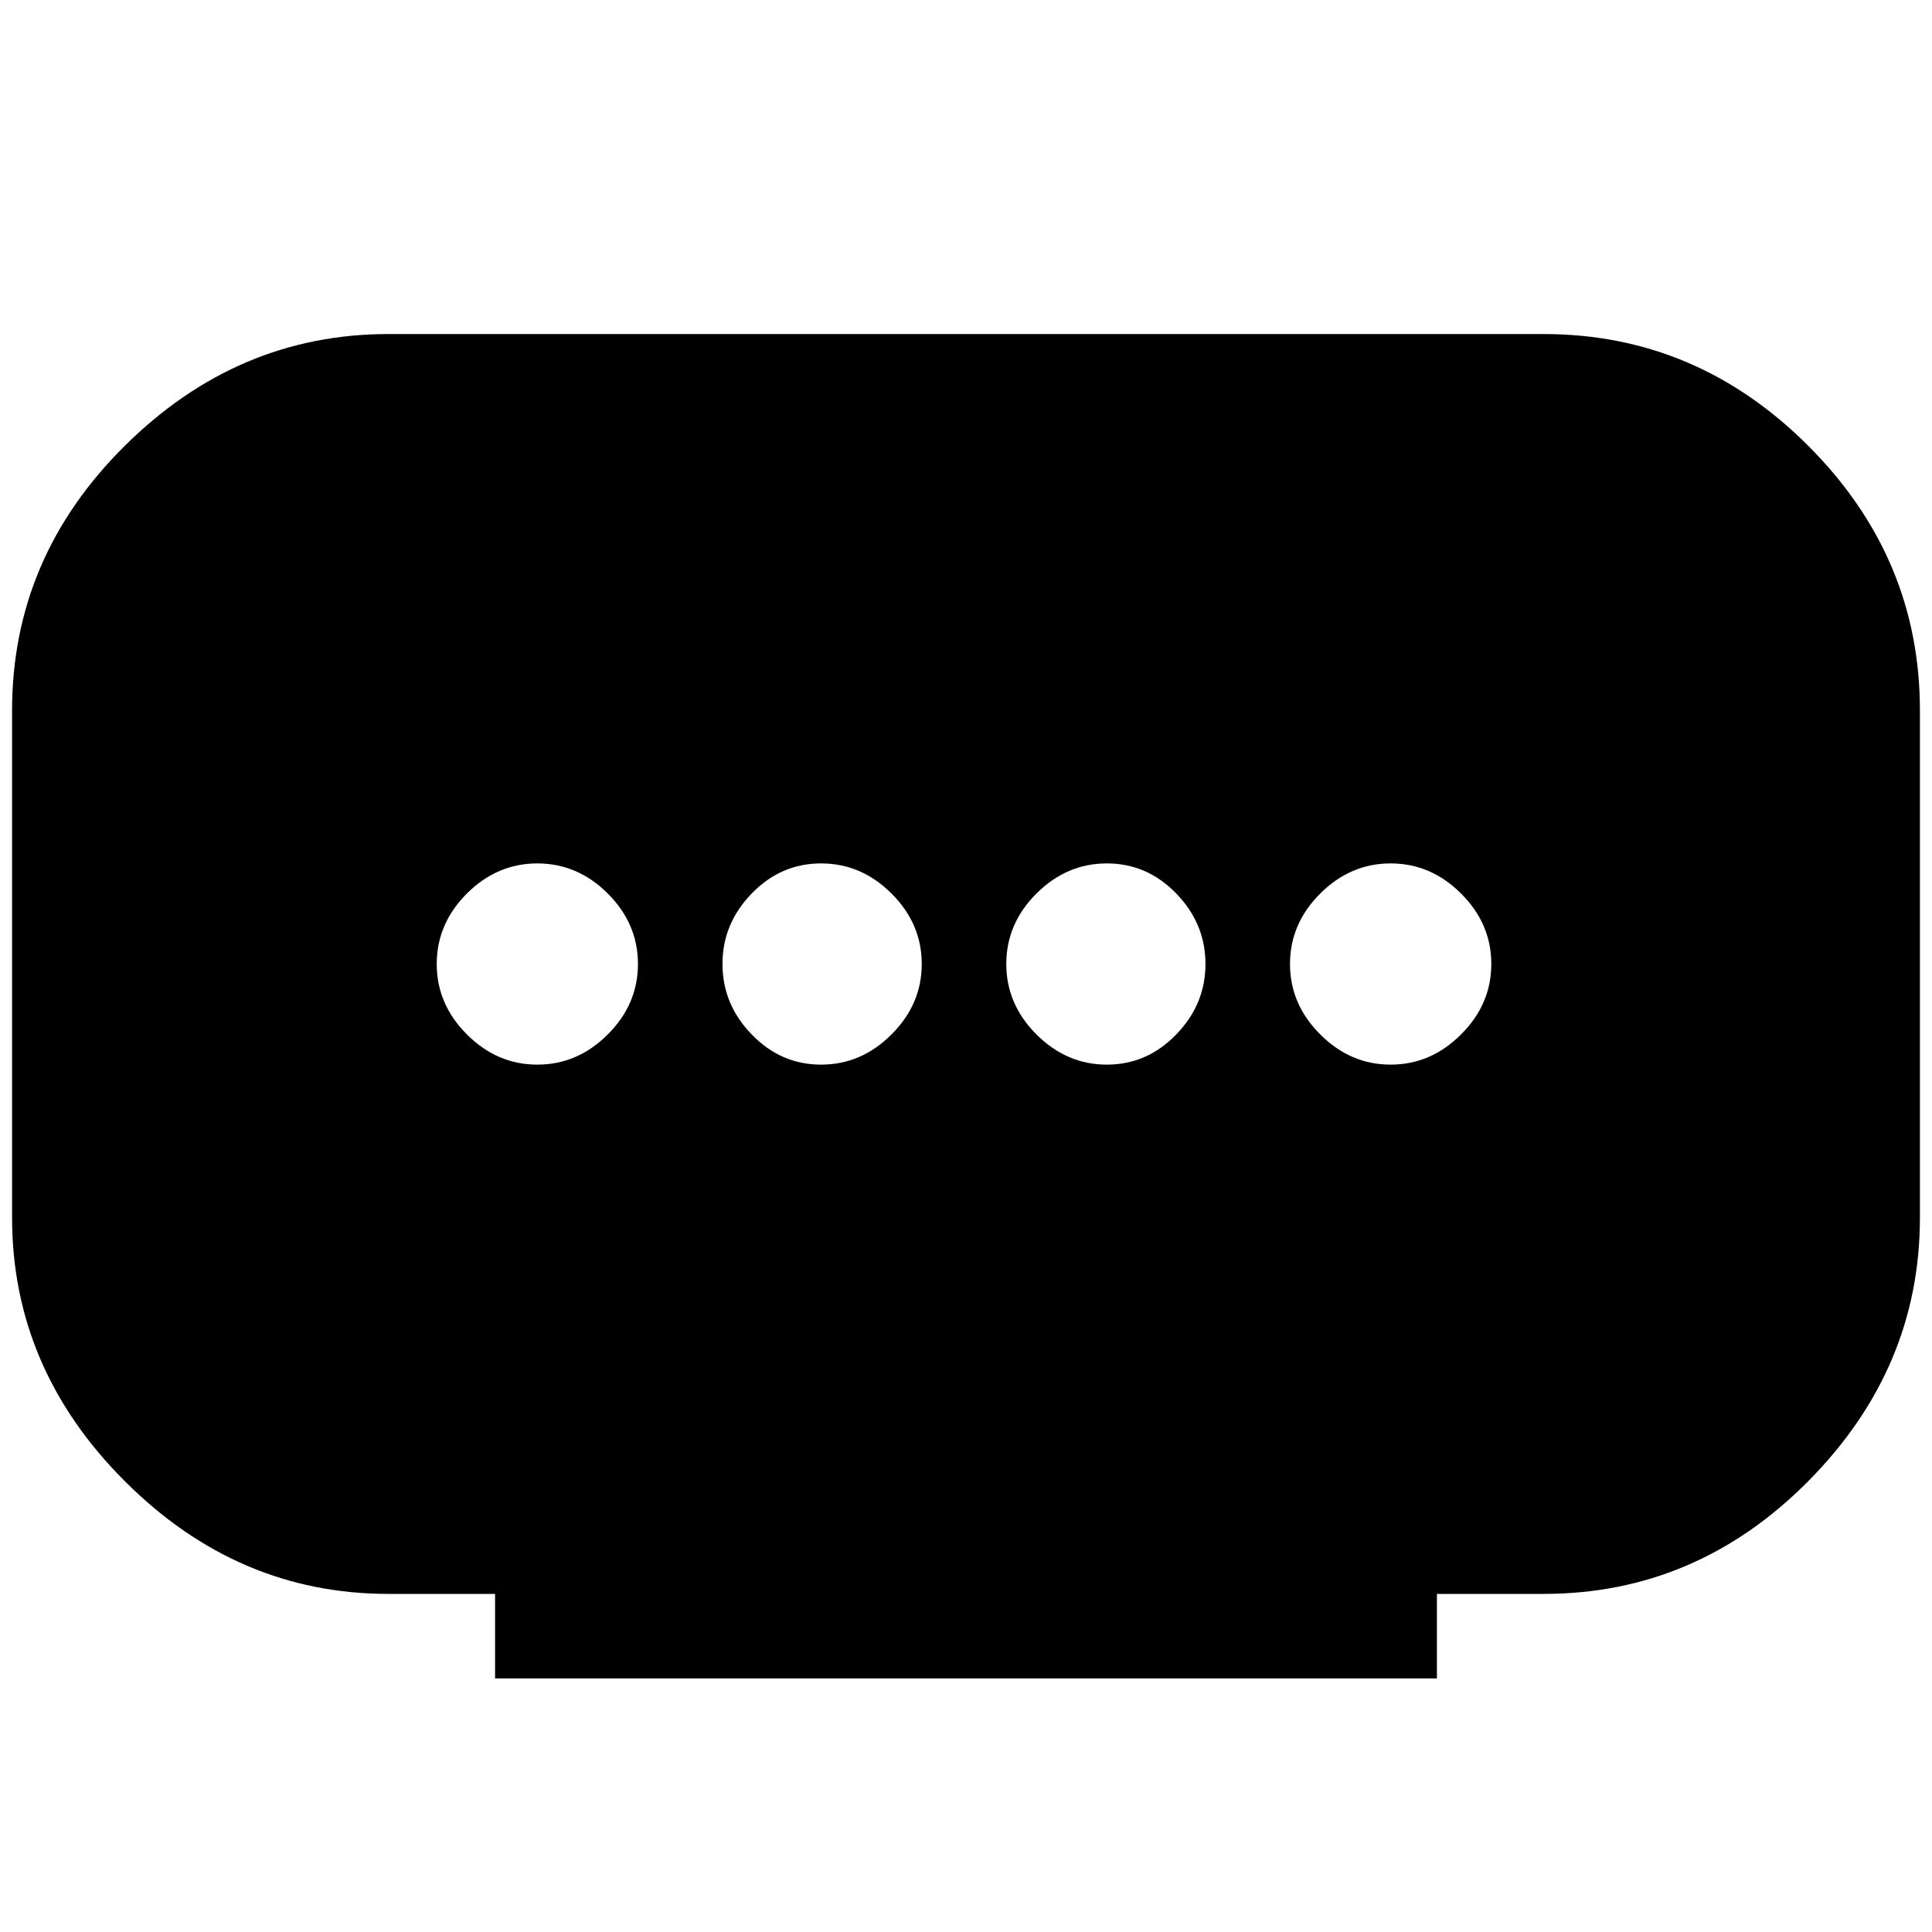 <svg xmlns="http://www.w3.org/2000/svg" height="20" width="20"><path d="M5.125 17.375V16.5H4.021q-1.563 0-2.729-1.167Q.125 14.167.125 12.604v-5.25q0-1.583 1.167-2.739 1.166-1.157 2.729-1.157h11.958q1.583 0 2.74 1.157 1.156 1.156 1.156 2.739v5.25q0 1.563-1.156 2.729-1.157 1.167-2.74 1.167h-1.104v.875ZM8.5 11.021q.417 0 .729-.313.313-.312.313-.729t-.313-.729q-.312-.312-.729-.312t-.719.312q-.302.312-.302.729t.302.729q.302.313.719.313Zm-2.938 0q.417 0 .73-.313.312-.312.312-.729t-.312-.729q-.313-.312-.73-.312-.416 0-.729.312-.312.312-.312.729t.312.729q.313.313.729.313Zm5.896 0q.417 0 .719-.313.302-.312.302-.729t-.302-.729q-.302-.312-.719-.312-.416 0-.729.312-.312.312-.312.729t.312.729q.313.313.729.313Zm2.938 0q.416 0 .729-.313.313-.312.313-.729t-.313-.729q-.313-.312-.729-.312-.417 0-.729.312-.313.312-.313.729t.313.729q.312.313.729.313Z"/></svg>